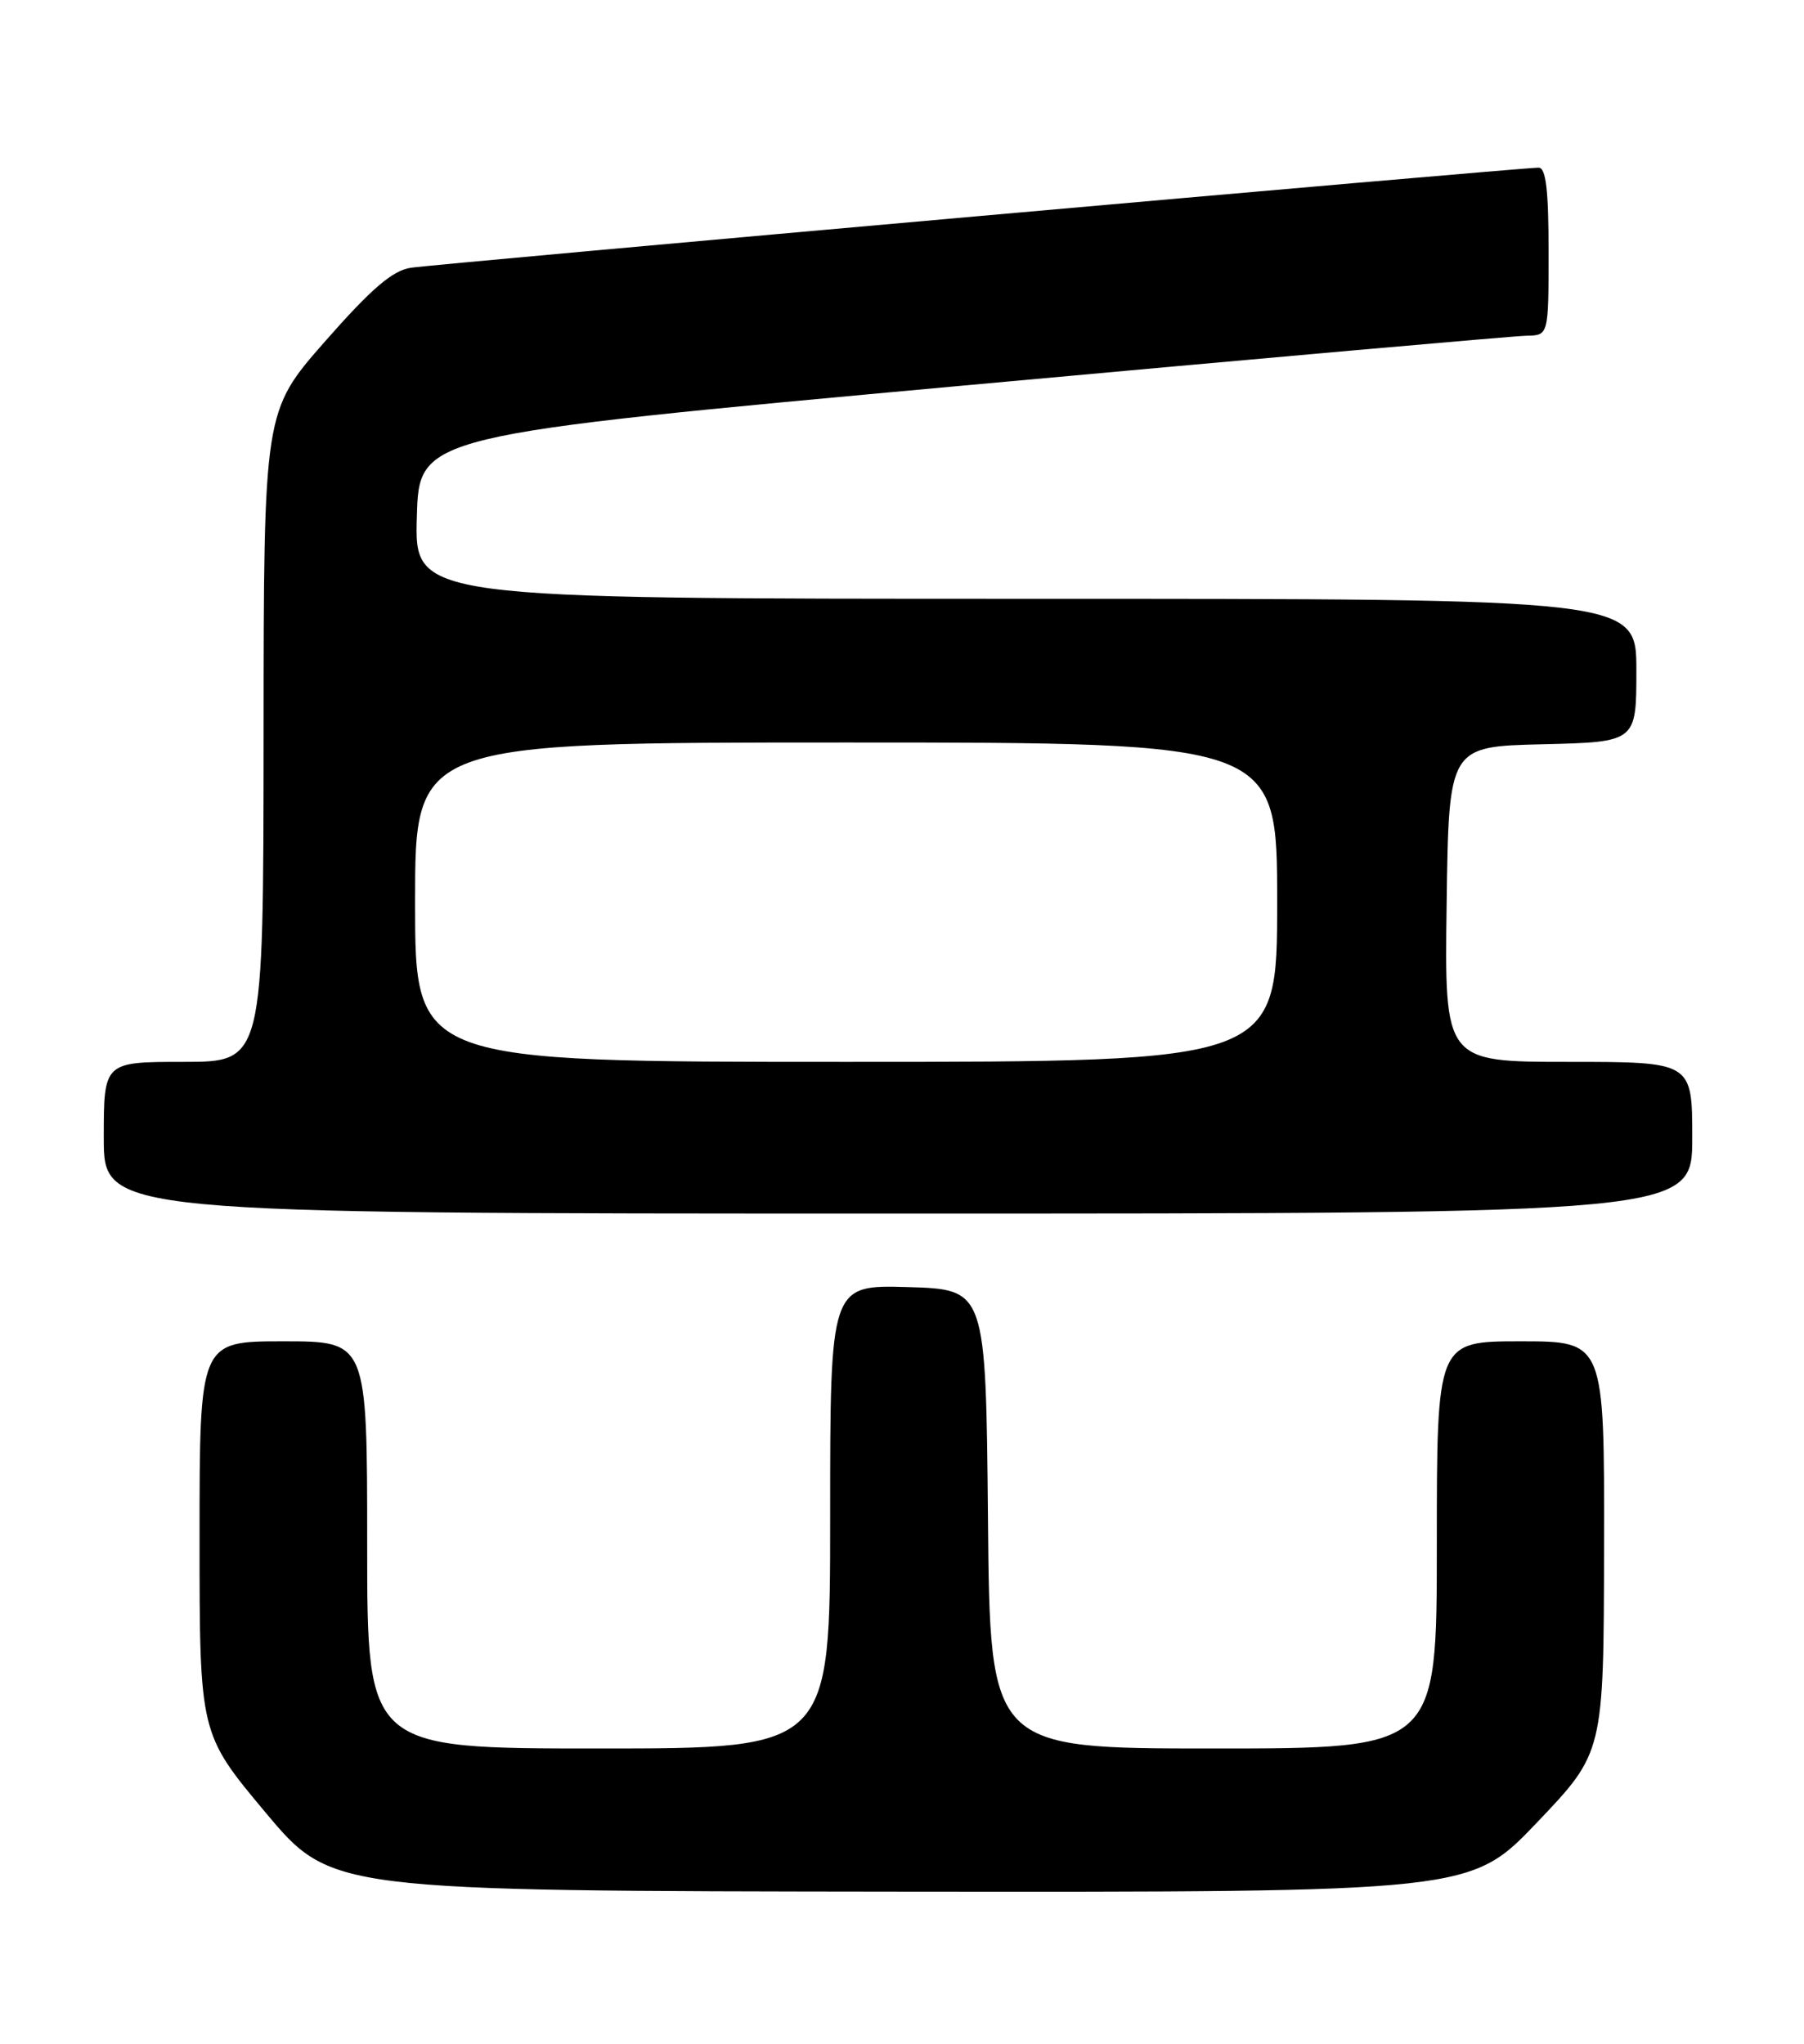 <?xml version="1.0" encoding="UTF-8" standalone="no"?>
<!DOCTYPE svg PUBLIC "-//W3C//DTD SVG 1.1//EN" "http://www.w3.org/Graphics/SVG/1.1/DTD/svg11.dtd" >
<svg xmlns="http://www.w3.org/2000/svg" xmlns:xlink="http://www.w3.org/1999/xlink" version="1.1" viewBox="0 0 226 256">
 <g >
 <path fill="currentColor"
d=" M 192.57 228.25 C 200.91 219.50 200.91 219.50 200.95 193.75 C 201.00 168.00 201.00 168.00 190.50 168.00 C 180.00 168.00 180.00 168.00 180.00 193.50 C 180.00 219.00 180.00 219.00 152.02 219.00 C 124.03 219.00 124.03 219.00 123.77 190.25 C 123.50 161.50 123.50 161.50 113.75 161.21 C 104.00 160.93 104.00 160.93 104.00 189.96 C 104.00 219.00 104.00 219.00 75.00 219.00 C 46.00 219.00 46.00 219.00 46.00 193.50 C 46.00 168.00 46.00 168.00 35.50 168.00 C 25.00 168.00 25.00 168.00 25.00 192.57 C 25.00 217.14 25.00 217.14 33.25 227.00 C 41.50 236.85 41.50 236.85 112.87 236.93 C 184.23 237.00 184.23 237.00 192.57 228.25 Z  M 212.00 142.50 C 212.00 133.00 212.00 133.00 196.48 133.00 C 180.96 133.00 180.96 133.00 181.23 113.25 C 181.50 93.50 181.50 93.50 193.25 93.22 C 205.00 92.94 205.00 92.94 205.00 83.97 C 205.00 75.00 205.00 75.00 128.47 75.00 C 51.93 75.00 51.93 75.00 52.22 64.76 C 52.50 54.53 52.50 54.53 120.50 48.31 C 157.90 44.89 189.74 42.07 191.25 42.05 C 194.00 42.00 194.00 42.00 194.00 31.50 C 194.00 23.77 193.67 21.00 192.75 21.00 C 190.40 21.00 54.51 33.06 51.45 33.54 C 49.15 33.90 46.52 36.16 40.72 42.76 C 33.04 51.50 33.04 51.50 33.02 92.25 C 33.00 133.00 33.00 133.00 23.00 133.00 C 13.00 133.00 13.00 133.00 13.00 142.50 C 13.00 152.00 13.00 152.00 112.50 152.00 C 212.00 152.00 212.00 152.00 212.00 142.50 Z  M 52.00 113.00 C 52.00 93.00 52.00 93.00 106.00 93.00 C 160.00 93.00 160.00 93.00 160.00 113.00 C 160.00 133.00 160.00 133.00 106.00 133.00 C 52.00 133.00 52.00 133.00 52.00 113.00 Z "/>
</g>
</svg>